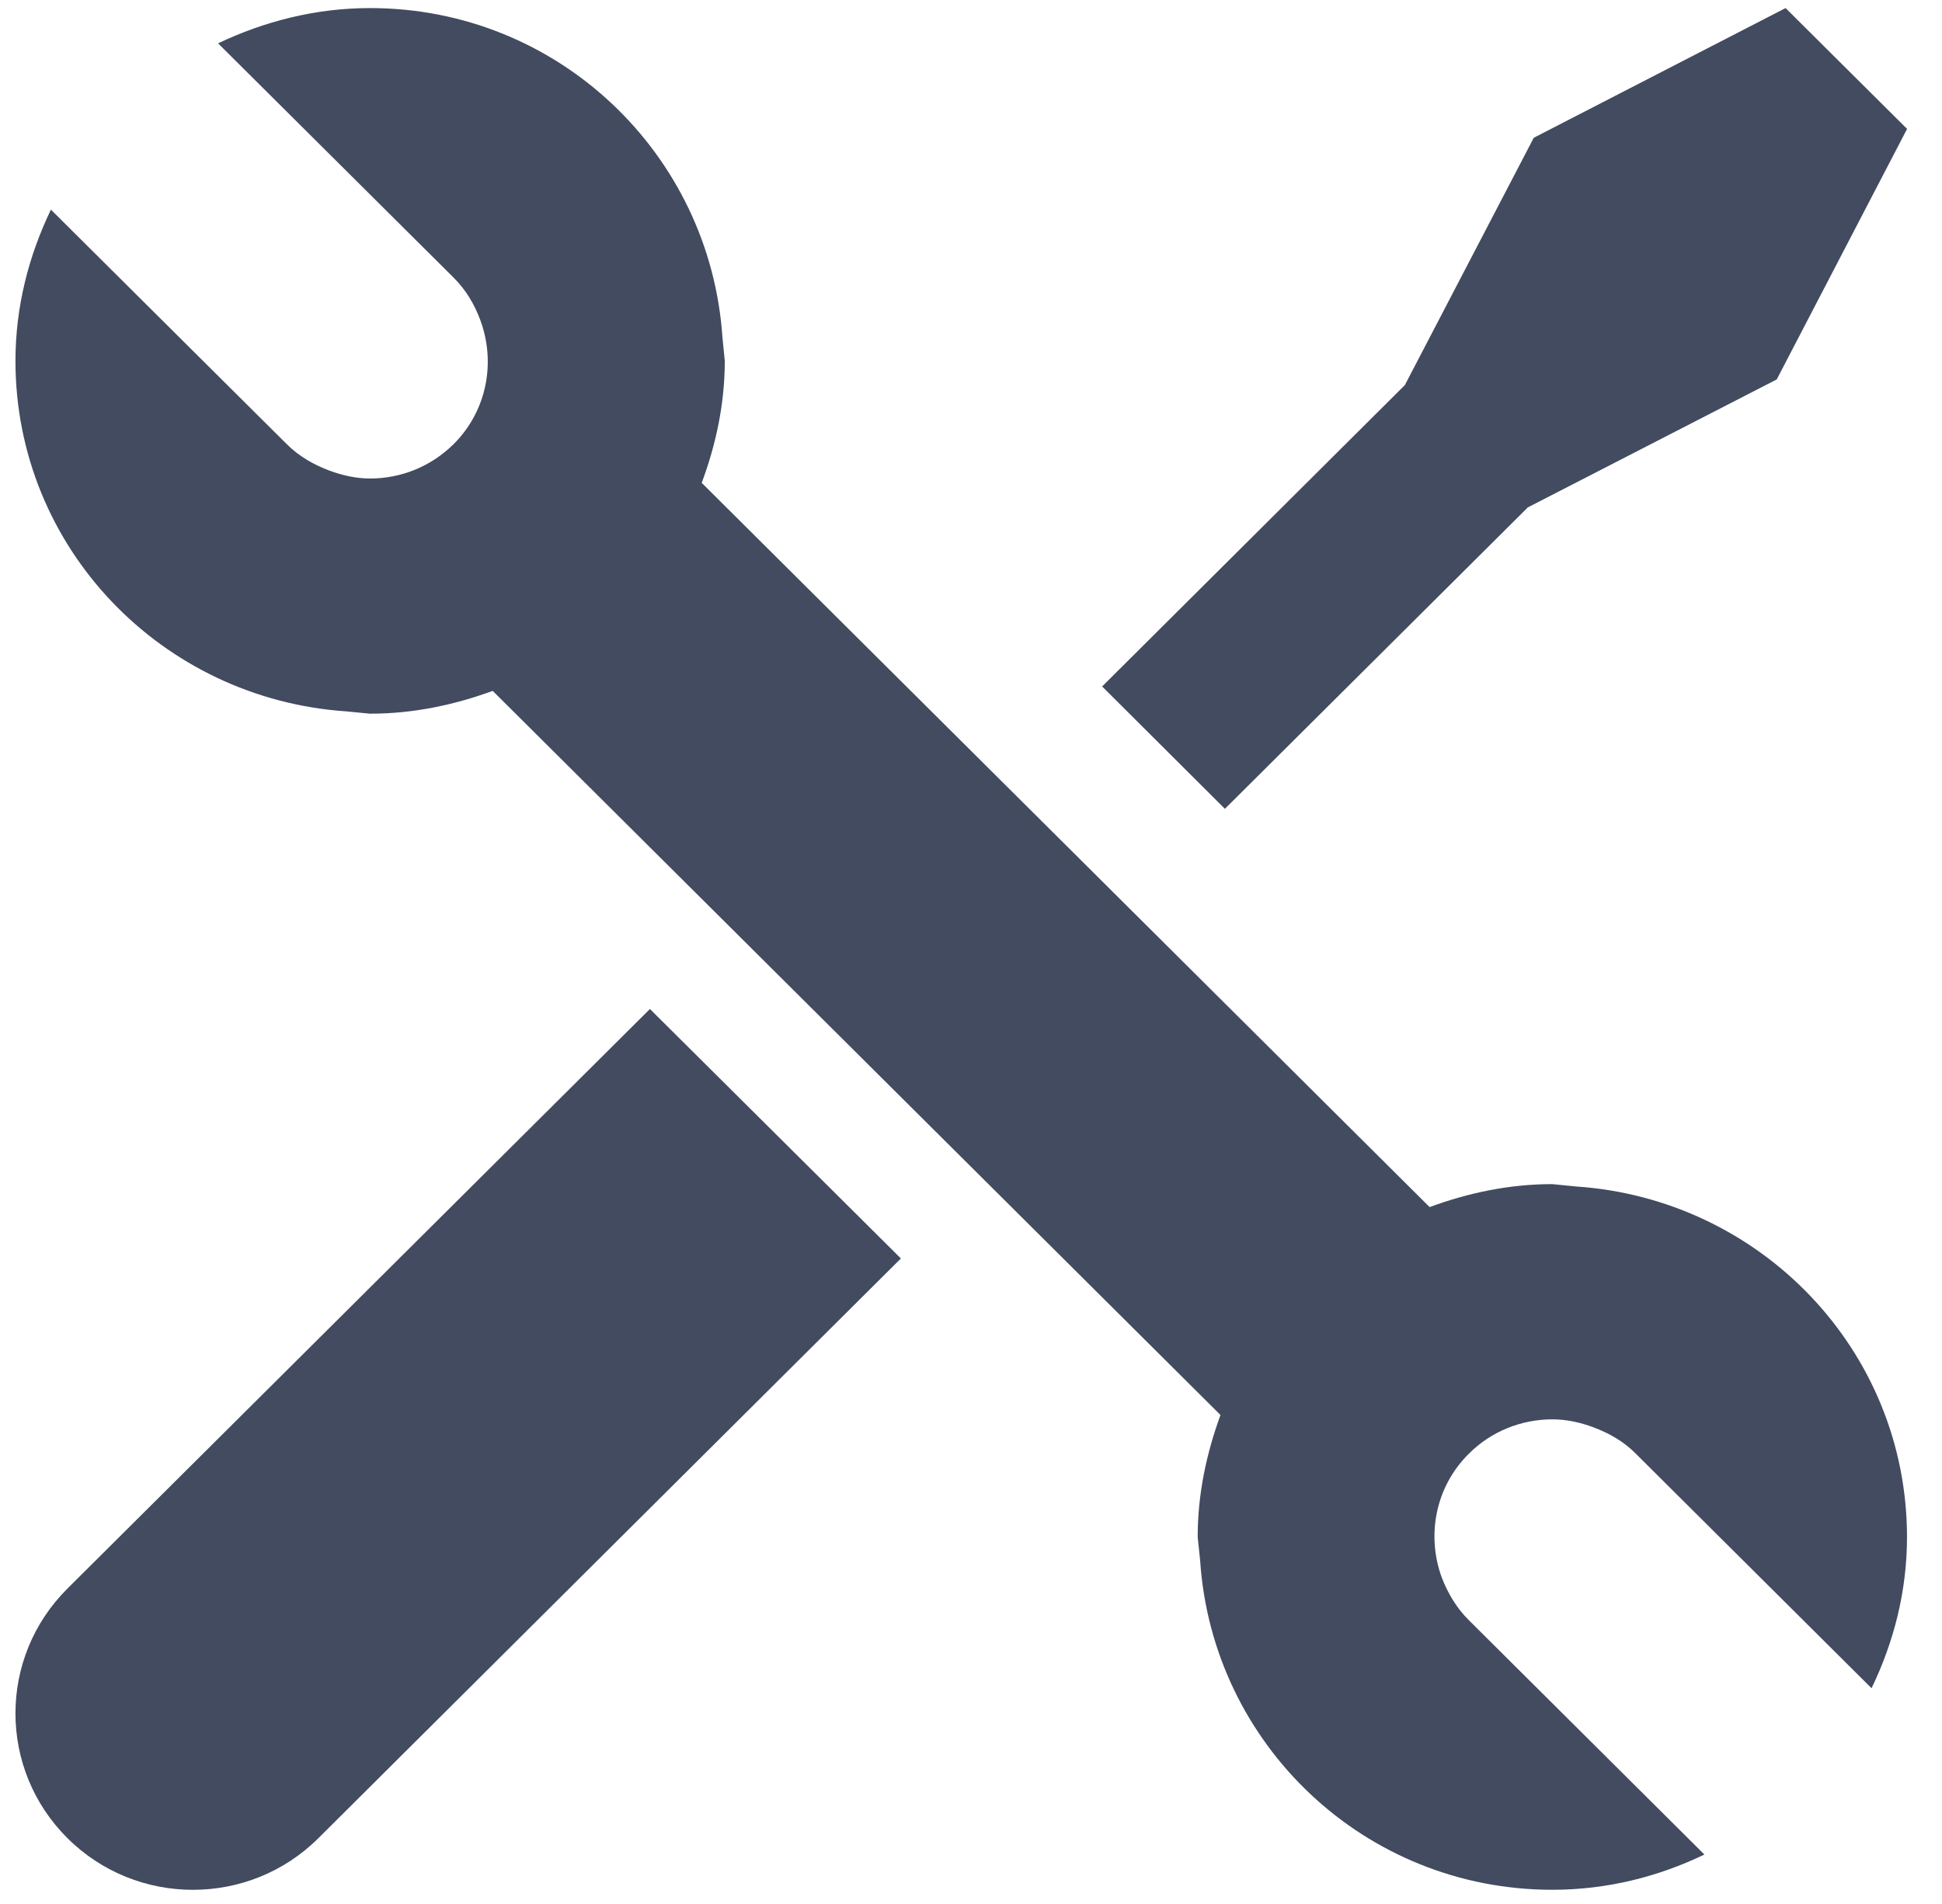 <svg width="51" height="50" viewBox="0 0 51 50" fill="none" xmlns="http://www.w3.org/2000/svg">
<path fill-rule="evenodd" clip-rule="evenodd" d="M1.771 41.717C-0.049 43.528 -0.049 46.46 1.771 48.271C2.681 49.177 3.873 49.628 5.066 49.628C6.259 49.628 7.452 49.177 8.362 48.271L23.659 33.048L17.068 26.497L1.771 41.717Z" fill="#424B5F"/>
<path fill-rule="evenodd" clip-rule="evenodd" d="M40.124 13.324L46.66 9.964L50.083 3.385L46.892 0.212L40.279 3.618L36.894 10.112L28.944 18.027L32.168 21.24L40.124 13.324Z" fill="#424B5F"/>
<path fill-rule="evenodd" clip-rule="evenodd" d="M41.391 31.158L40.764 31.096C39.628 31.096 38.55 31.328 37.544 31.699L18.428 12.68C18.801 11.679 19.034 10.607 19.034 9.477L18.972 8.853C18.643 4.032 14.65 0.212 9.72 0.212C8.285 0.212 6.941 0.561 5.727 1.138L11.915 7.293C12.241 7.618 12.464 8.001 12.613 8.405C13.02 9.499 12.8 10.777 11.915 11.661C11.309 12.263 10.514 12.566 9.72 12.566C9.353 12.566 8.99 12.485 8.642 12.355C8.236 12.201 7.851 11.985 7.525 11.658L1.337 5.505C0.756 6.713 0.406 8.05 0.406 9.477C0.406 14.382 4.246 18.353 9.093 18.681L9.72 18.742C10.856 18.742 11.934 18.511 12.939 18.143L32.052 37.159C31.686 38.16 31.453 39.231 31.453 40.362L31.518 40.986C31.841 45.81 35.837 49.627 40.767 49.627C42.202 49.627 43.549 49.285 44.76 48.701L38.572 42.545C38.249 42.224 38.023 41.838 37.867 41.437C37.461 40.343 37.681 39.062 38.572 38.178C39.171 37.576 39.972 37.273 40.767 37.273C41.134 37.273 41.494 37.351 41.848 37.483C42.254 37.635 42.642 37.851 42.962 38.178L49.15 44.334C49.734 43.123 50.081 41.789 50.081 40.362C50.078 35.457 46.238 31.485 41.391 31.158Z" fill="#424B5F"/>
</svg>
